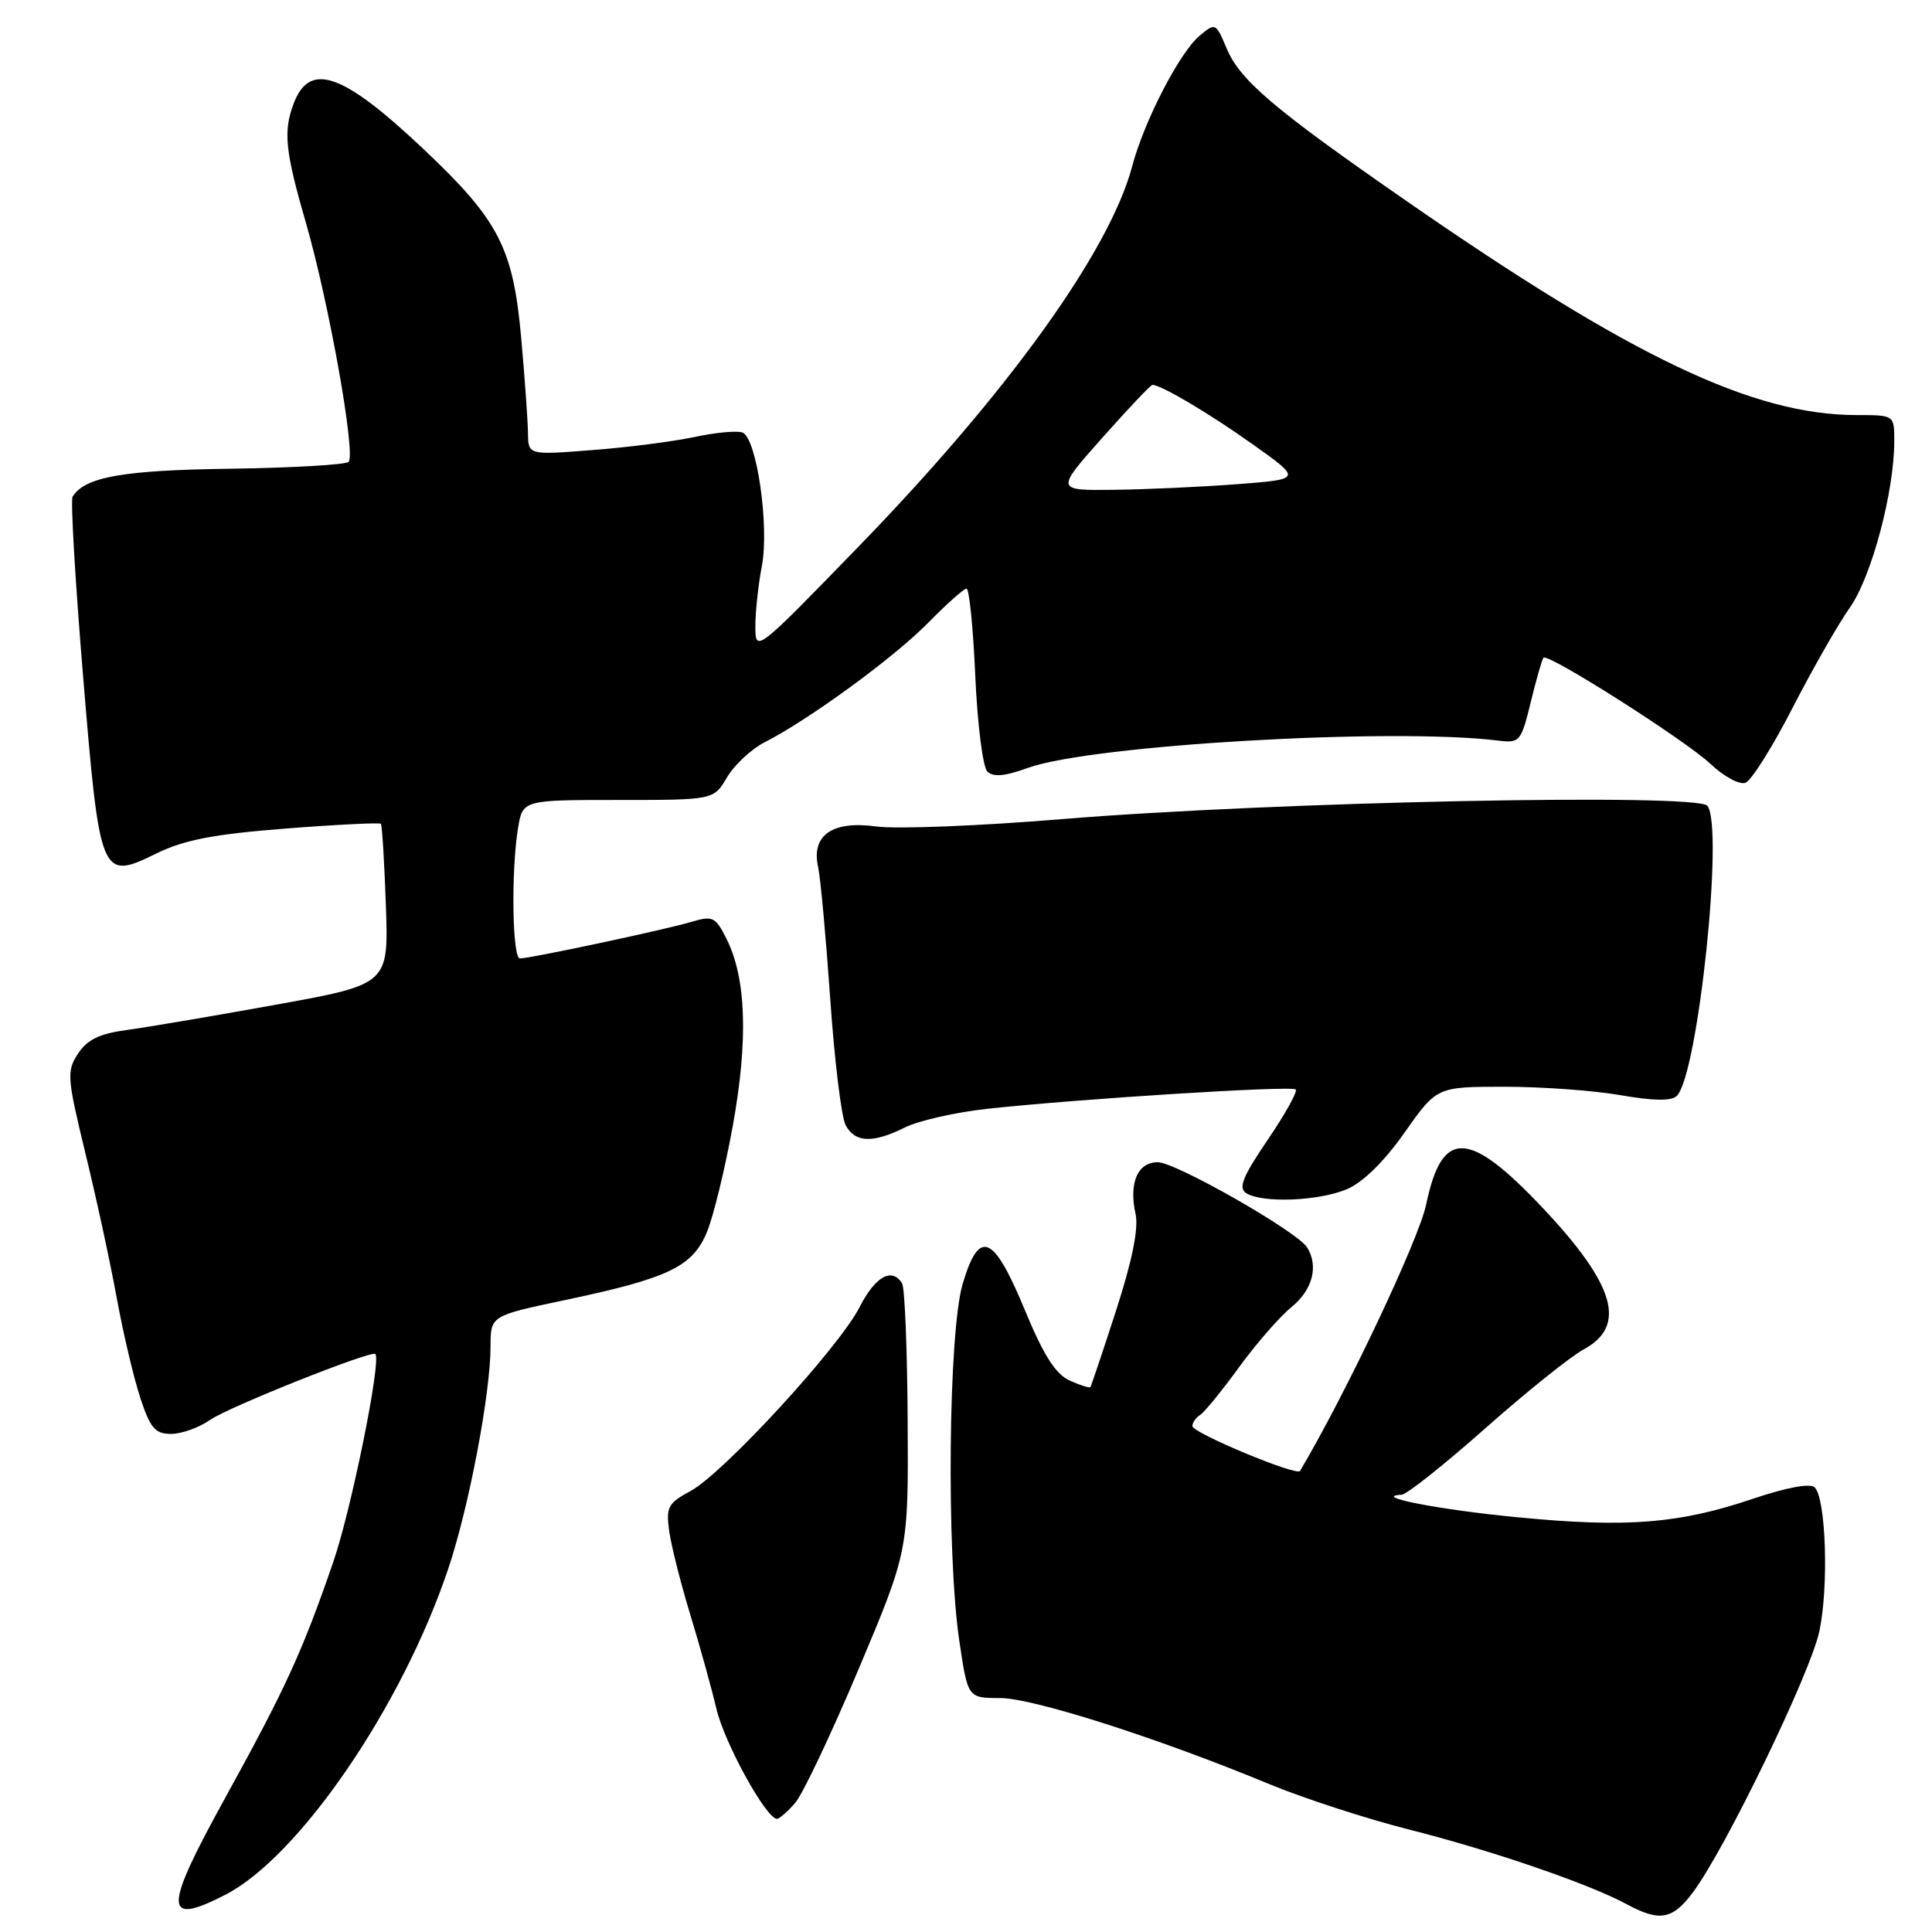 <?xml version="1.0" encoding="UTF-8" standalone="no"?>
<!DOCTYPE svg PUBLIC "-//W3C//DTD SVG 1.1//EN" "http://www.w3.org/Graphics/SVG/1.1/DTD/svg11.dtd" >
<svg xmlns="http://www.w3.org/2000/svg" xmlns:xlink="http://www.w3.org/1999/xlink" version="1.1" viewBox="0 0 256 256">
 <g >
 <path fill="currentColor"
d=" M 224.32 250.75 C 228.62 245.00 239.91 221.67 241.08 216.13 C 242.33 210.21 241.95 198.53 240.45 197.08 C 239.87 196.51 236.73 197.09 232.29 198.59 C 222.46 201.91 215.60 202.45 201.12 201.05 C 190.70 200.05 181.58 198.28 185.72 198.06 C 186.40 198.03 191.39 194.06 196.82 189.25 C 202.25 184.44 208.12 179.73 209.85 178.80 C 215.60 175.69 214.03 170.25 204.42 160.06 C 194.60 149.65 191.07 149.54 188.98 159.58 C 188.02 164.22 178.34 184.67 172.26 194.91 C 171.83 195.63 158.00 189.86 158.00 188.97 C 158.00 188.50 158.46 187.83 159.02 187.49 C 159.58 187.14 161.90 184.30 164.17 181.18 C 166.44 178.05 169.58 174.45 171.15 173.18 C 173.93 170.91 174.75 167.74 173.19 165.28 C 171.85 163.16 155.78 154.00 153.41 154.00 C 150.73 154.00 149.56 156.74 150.47 160.88 C 150.89 162.76 150.02 167.05 147.90 173.61 C 146.14 179.05 144.60 183.63 144.48 183.79 C 144.36 183.95 143.12 183.55 141.72 182.92 C 139.87 182.08 138.27 179.56 135.82 173.64 C 131.64 163.53 129.75 162.73 127.56 170.12 C 125.66 176.50 125.39 205.84 127.12 217.46 C 128.24 225.00 128.24 225.00 132.51 225.00 C 136.88 225.00 153.41 230.28 168.23 236.42 C 172.78 238.30 181.14 241.02 186.81 242.45 C 197.74 245.22 210.55 249.62 215.51 252.30 C 219.90 254.68 221.62 254.37 224.32 250.75 Z  M 29.81 251.09 C 39.61 246.10 53.32 226.05 59.42 207.79 C 62.15 199.65 64.99 184.65 65.00 178.42 C 65.00 174.35 65.00 174.35 74.75 172.29 C 88.57 169.38 91.74 167.87 93.66 163.29 C 94.53 161.20 96.08 154.83 97.11 149.12 C 99.16 137.76 98.88 129.57 96.25 124.37 C 94.80 121.48 94.43 121.31 91.59 122.16 C 88.13 123.19 70.27 127.00 68.89 127.00 C 67.88 127.00 67.71 115.39 68.64 109.75 C 69.26 106.00 69.26 106.00 81.92 106.00 C 94.57 106.00 94.57 106.00 96.34 102.99 C 97.32 101.34 99.55 99.26 101.31 98.36 C 107.23 95.34 118.47 87.12 122.96 82.55 C 125.41 80.05 127.71 78.00 128.07 78.00 C 128.43 78.00 128.95 83.21 129.23 89.57 C 129.51 95.94 130.23 101.63 130.82 102.22 C 131.60 103.00 133.12 102.87 136.20 101.75 C 144.61 98.71 184.43 96.40 198.50 98.13 C 201.38 98.49 201.55 98.29 202.84 93.00 C 203.58 89.97 204.34 87.34 204.52 87.15 C 205.14 86.52 223.41 98.14 226.68 101.25 C 228.44 102.91 230.51 104.02 231.29 103.72 C 232.07 103.42 234.87 98.97 237.50 93.84 C 240.14 88.70 243.57 82.70 245.12 80.50 C 247.99 76.43 251.00 65.15 251.00 58.43 C 251.00 55.00 251.00 55.00 246.05 55.00 C 232.31 55.00 216.26 47.37 186.26 26.56 C 168.71 14.39 164.29 10.63 162.52 6.38 C 161.11 3.02 161.04 2.99 158.96 4.73 C 156.31 6.93 151.59 16.08 150.02 22.03 C 147.04 33.28 133.50 52.11 113.69 72.50 C 100.15 86.45 100.10 86.49 100.09 83.00 C 100.09 81.08 100.47 77.51 100.94 75.07 C 101.97 69.76 100.27 58.04 98.38 57.31 C 97.66 57.04 94.80 57.31 92.01 57.91 C 89.21 58.50 83.12 59.29 78.47 59.64 C 70.00 60.30 70.00 60.30 69.96 57.40 C 69.94 55.80 69.54 50.11 69.06 44.75 C 67.99 32.82 66.09 29.16 56.08 19.72 C 45.42 9.65 41.04 8.12 38.92 13.70 C 37.51 17.41 37.78 20.02 40.55 29.58 C 43.57 40.01 47.18 60.20 46.19 61.20 C 45.81 61.58 38.75 61.99 30.50 62.11 C 16.26 62.30 11.23 63.20 9.62 65.81 C 9.34 66.27 9.96 76.92 11.00 89.48 C 13.23 116.42 13.35 116.70 20.74 113.08 C 24.40 111.29 28.35 110.53 37.83 109.79 C 44.61 109.26 50.30 108.98 50.47 109.16 C 50.63 109.35 50.93 114.21 51.13 119.96 C 51.50 130.43 51.50 130.43 36.50 133.14 C 28.25 134.63 19.35 136.14 16.73 136.49 C 13.18 136.97 11.55 137.76 10.34 139.61 C 8.82 141.93 8.88 142.76 11.31 152.79 C 12.75 158.68 14.62 167.32 15.47 172.00 C 16.33 176.68 17.73 182.64 18.60 185.25 C 19.91 189.24 20.56 190.00 22.68 190.00 C 24.06 190.00 26.39 189.16 27.85 188.14 C 30.25 186.45 49.19 178.90 49.73 179.41 C 50.57 180.20 46.56 200.01 44.15 207.00 C 40.05 218.89 37.88 223.63 29.86 238.19 C 21.64 253.09 21.64 255.27 29.81 251.09 Z  M 105.38 238.87 C 106.39 237.69 110.17 229.71 113.79 221.12 C 120.37 205.50 120.37 205.50 120.27 188.30 C 120.22 178.84 119.89 170.63 119.53 170.05 C 118.19 167.89 115.97 169.13 113.89 173.22 C 111.15 178.58 95.83 195.24 91.48 197.58 C 88.50 199.19 88.23 199.70 88.68 202.93 C 88.96 204.89 90.22 209.88 91.48 214.00 C 92.74 218.12 94.29 223.72 94.93 226.43 C 95.99 230.95 101.52 241.00 102.95 241.00 C 103.28 241.00 104.38 240.04 105.38 238.87 Z  M 178.43 157.59 C 180.57 156.70 183.37 153.96 186.10 150.09 C 190.39 144.00 190.39 144.00 199.36 144.00 C 204.30 144.00 211.22 144.50 214.75 145.12 C 219.12 145.88 221.49 145.91 222.19 145.21 C 225.00 142.40 228.46 109.47 226.23 106.77 C 224.82 105.08 168.53 106.24 140.70 108.54 C 129.81 109.44 118.74 109.88 116.10 109.51 C 110.27 108.71 107.46 110.68 108.41 114.91 C 108.72 116.33 109.44 124.18 110.01 132.34 C 110.57 140.50 111.49 148.04 112.05 149.09 C 113.30 151.43 115.66 151.51 119.94 149.38 C 121.73 148.49 126.64 147.38 130.85 146.92 C 143.11 145.59 171.17 143.83 171.69 144.36 C 171.96 144.63 170.29 147.63 167.97 151.04 C 164.65 155.93 164.05 157.42 165.13 158.10 C 167.25 159.44 174.69 159.16 178.43 157.59 Z  M 146.07 58.00 C 149.49 54.15 152.47 51.00 152.70 51.00 C 153.86 51.00 160.25 54.79 166.00 58.88 C 172.50 63.50 172.50 63.50 164.00 64.15 C 159.32 64.51 151.98 64.85 147.67 64.90 C 139.85 65.00 139.85 65.00 146.07 58.00 Z "/>
</g>
</svg>